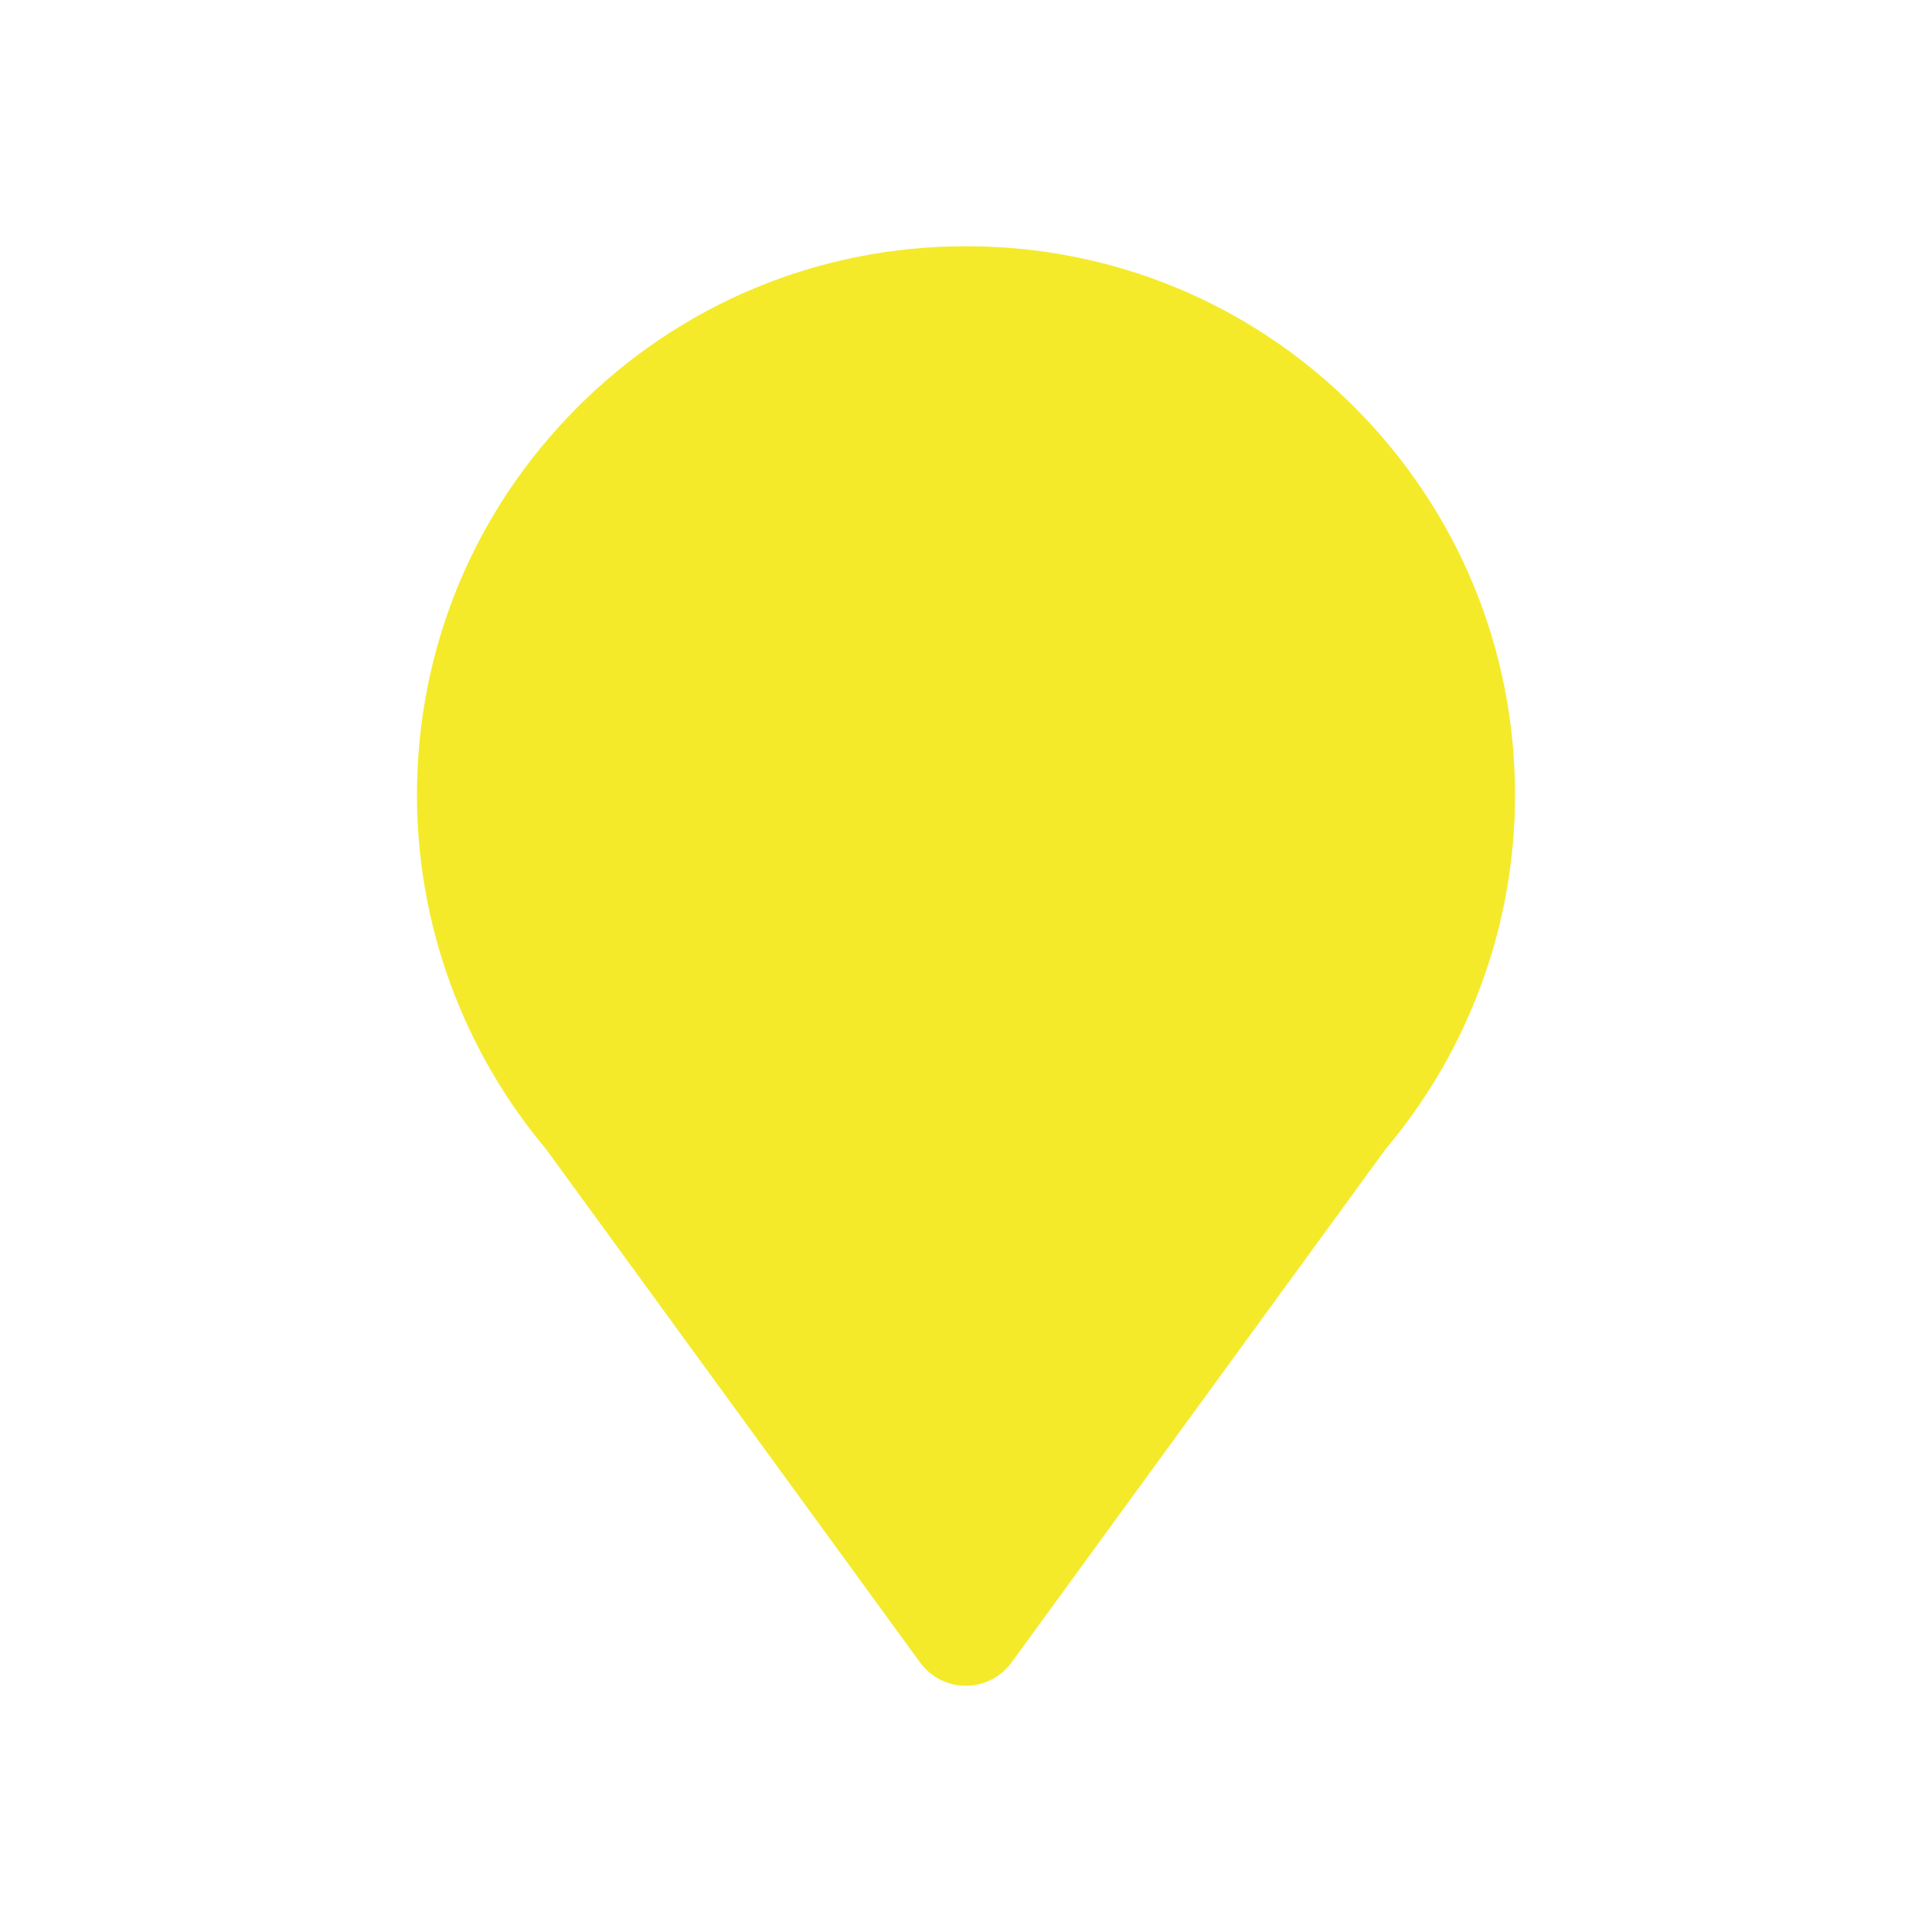 <?xml version="1.0" standalone="no"?><!DOCTYPE svg PUBLIC "-//W3C//DTD SVG 1.1//EN" "http://www.w3.org/Graphics/SVG/1.1/DTD/svg11.dtd"><svg t="1702590495875" class="icon" viewBox="0 0 1024 1024" version="1.1" xmlns="http://www.w3.org/2000/svg" p-id="1534" xmlns:xlink="http://www.w3.org/1999/xlink" width="32" height="32"><path d="M717.8 215.7c-55-55-128-85.2-205.8-85.2s-150.8 30.3-205.8 85.2c-55 55-85.2 128-85.2 205.8 0 68.5 24.3 135 68.3 187.4l198.4 272.3c5.6 7.7 14.7 12.3 24.2 12.3s18.6-4.6 24.2-12.3l198.4-272.3C778.7 556.5 803 490 803 421.5c0-77.7-30.3-150.8-85.2-205.8z" fill="#f4ea2a" p-id="1535"></path><path d="M512 425m-78 0a78 78 0 1 0 156 0 78 78 0 1 0-156 0Z" fill="#f4ea2a" p-id="1536"></path></svg>